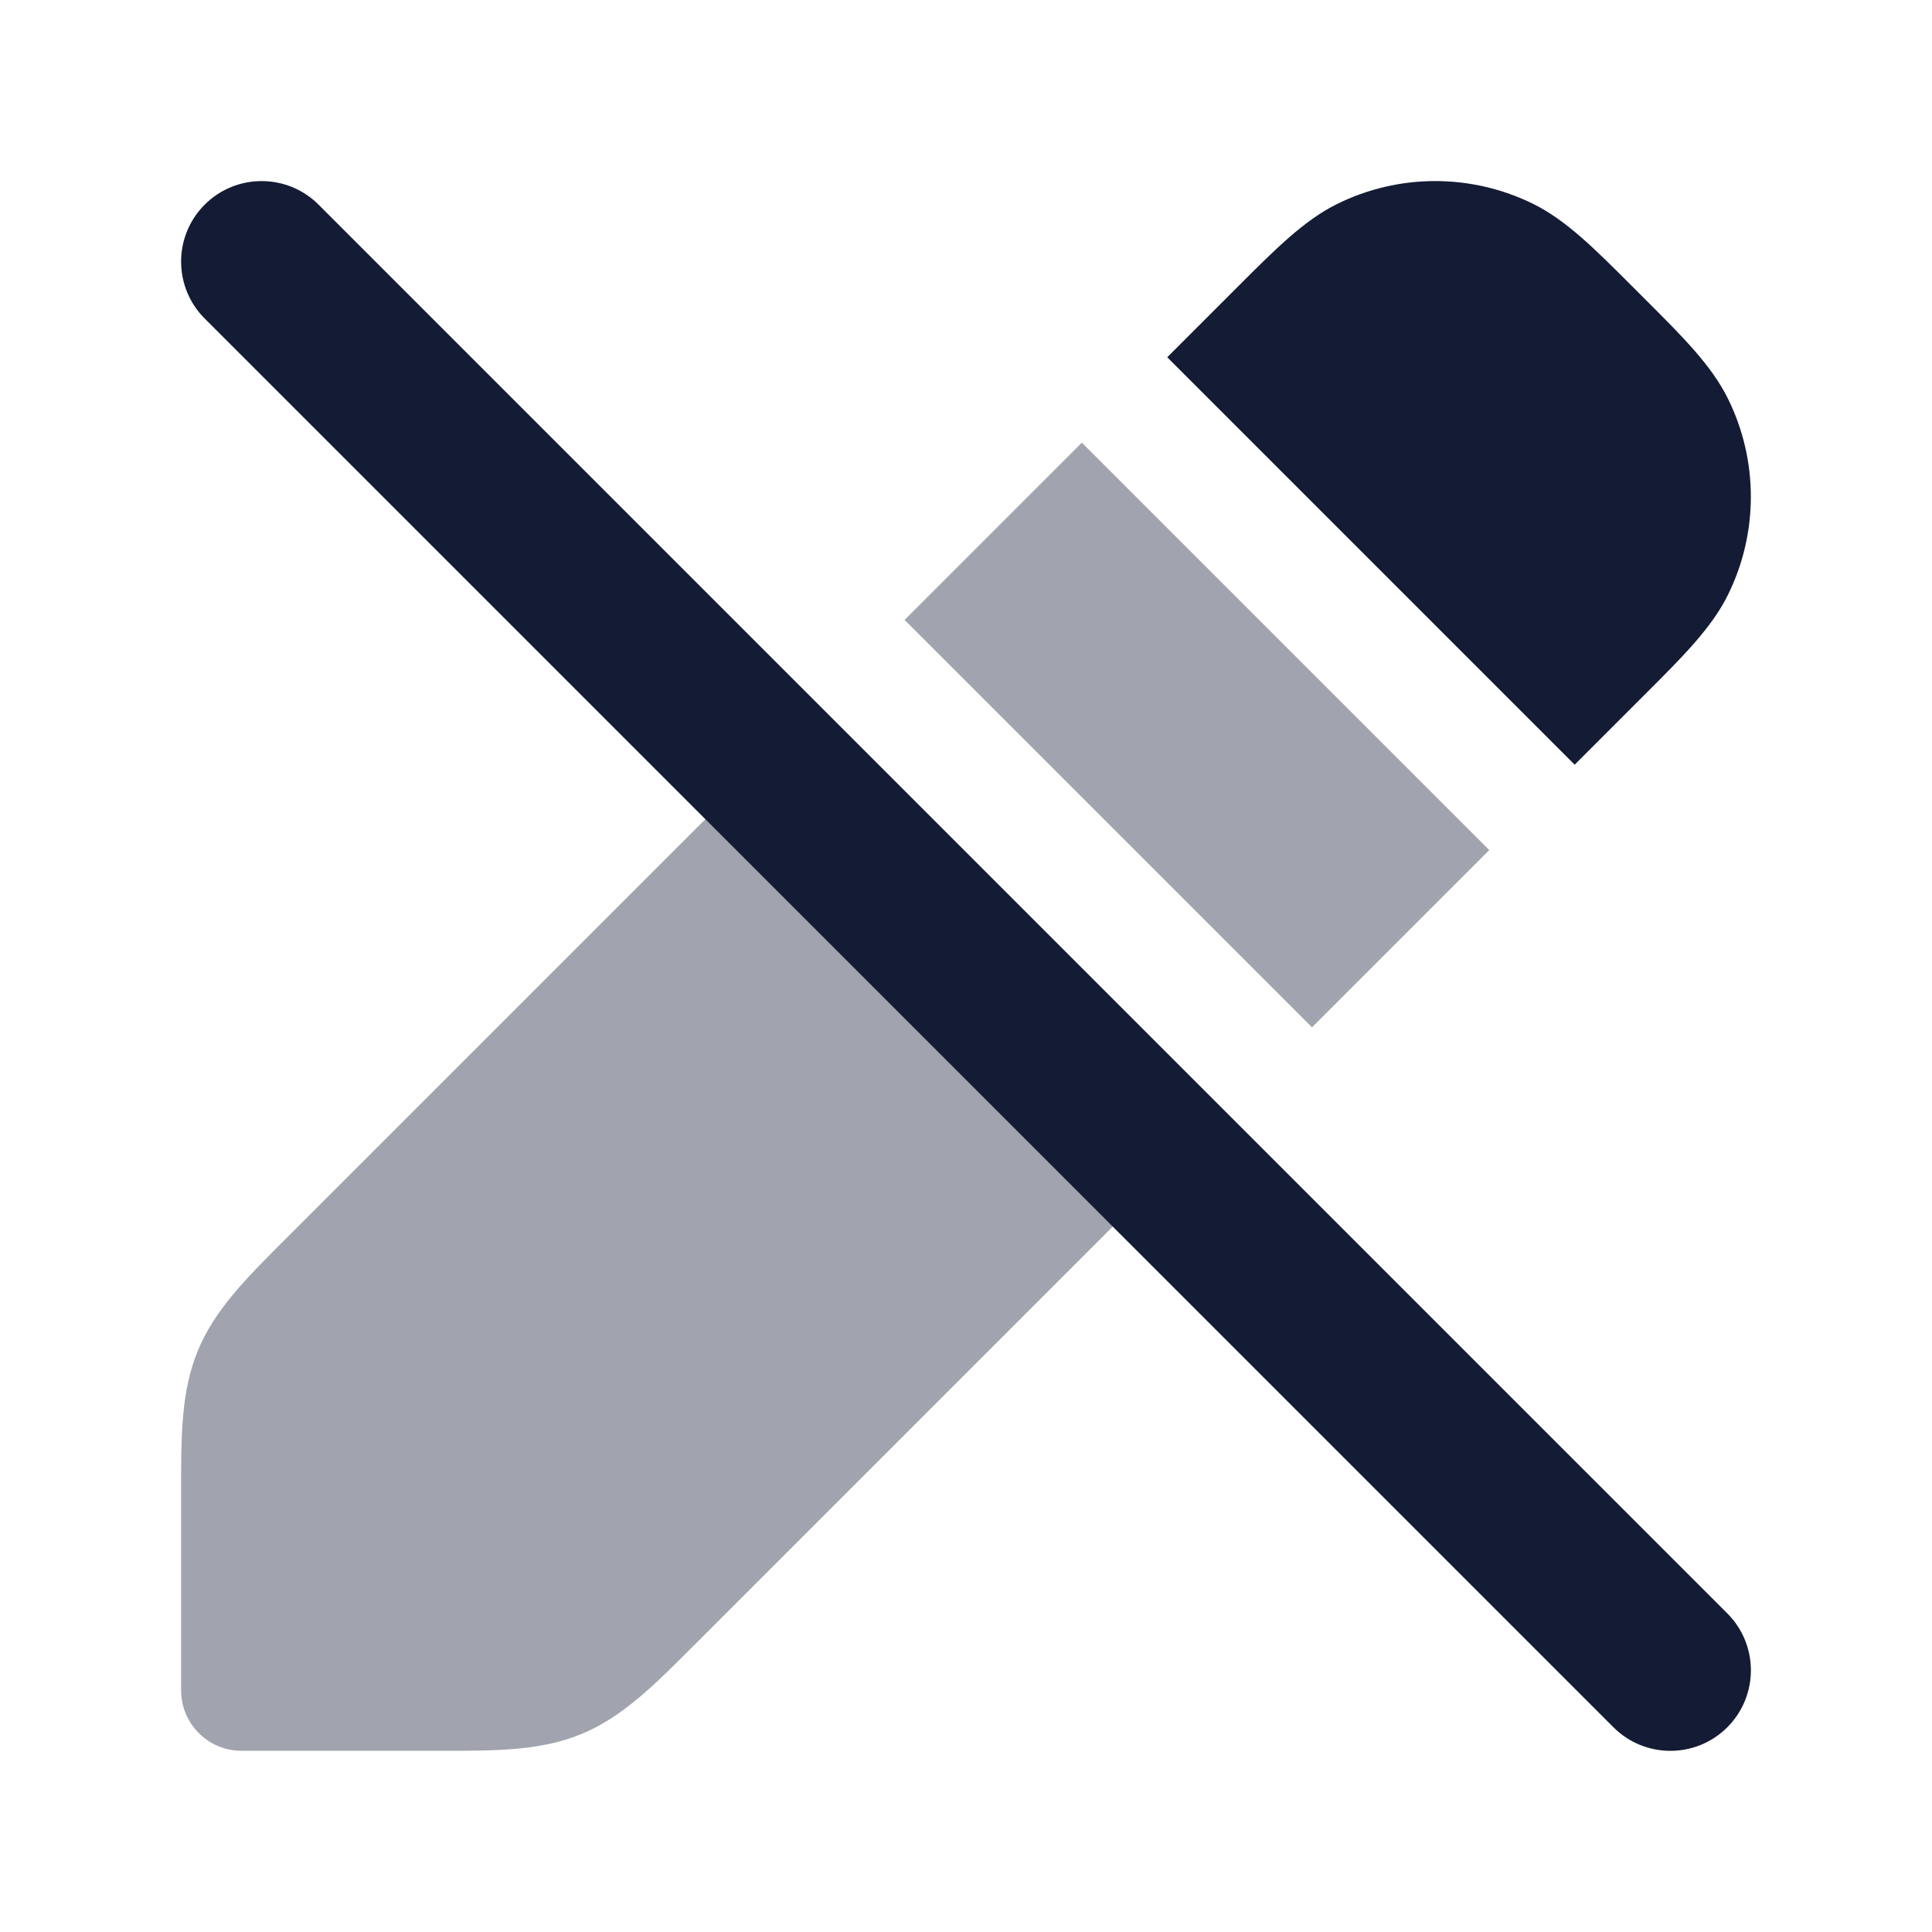 <svg width="24" height="24" viewBox="0 0 24 24" fill="none" xmlns="http://www.w3.org/2000/svg">
<g opacity="0.4">
<path d="M9.47 9.469L3.556 15.383C3.061 15.876 2.67 16.267 2.459 16.775C2.249 17.284 2.249 17.836 2.25 18.535L2.25 20.999C2.25 21.413 2.586 21.749 3 21.749L5.464 21.749C6.163 21.75 6.716 21.75 7.224 21.54C7.733 21.329 8.123 20.938 8.617 20.443L14.53 14.53L9.47 9.469Z" fill="#141B34"/>
<path d="M16.298 12.762L18.5 10.56L13.439 5.499L11.237 7.701L16.298 12.762Z" fill="#141B34"/>
</g>
<path d="M16.608 2.535C17.377 2.154 18.28 2.154 19.05 2.535C19.457 2.737 19.813 3.094 20.273 3.554L20.445 3.726C20.906 4.186 21.262 4.542 21.464 4.95C21.845 5.719 21.845 6.622 21.464 7.392C21.262 7.799 20.906 8.155 20.445 8.615L19.561 9.499L14.5 4.438L15.384 3.554C15.844 3.094 16.2 2.737 16.608 2.535Z" fill="#141B34"/>
<path fill-rule="evenodd" clip-rule="evenodd" d="M2.543 2.542C2.933 2.152 3.567 2.152 3.957 2.542L21.457 20.042C21.848 20.433 21.848 21.066 21.457 21.457C21.067 21.847 20.433 21.847 20.043 21.457L2.543 3.957C2.152 3.566 2.152 2.933 2.543 2.542Z" fill="#141B34"/>
</svg>
